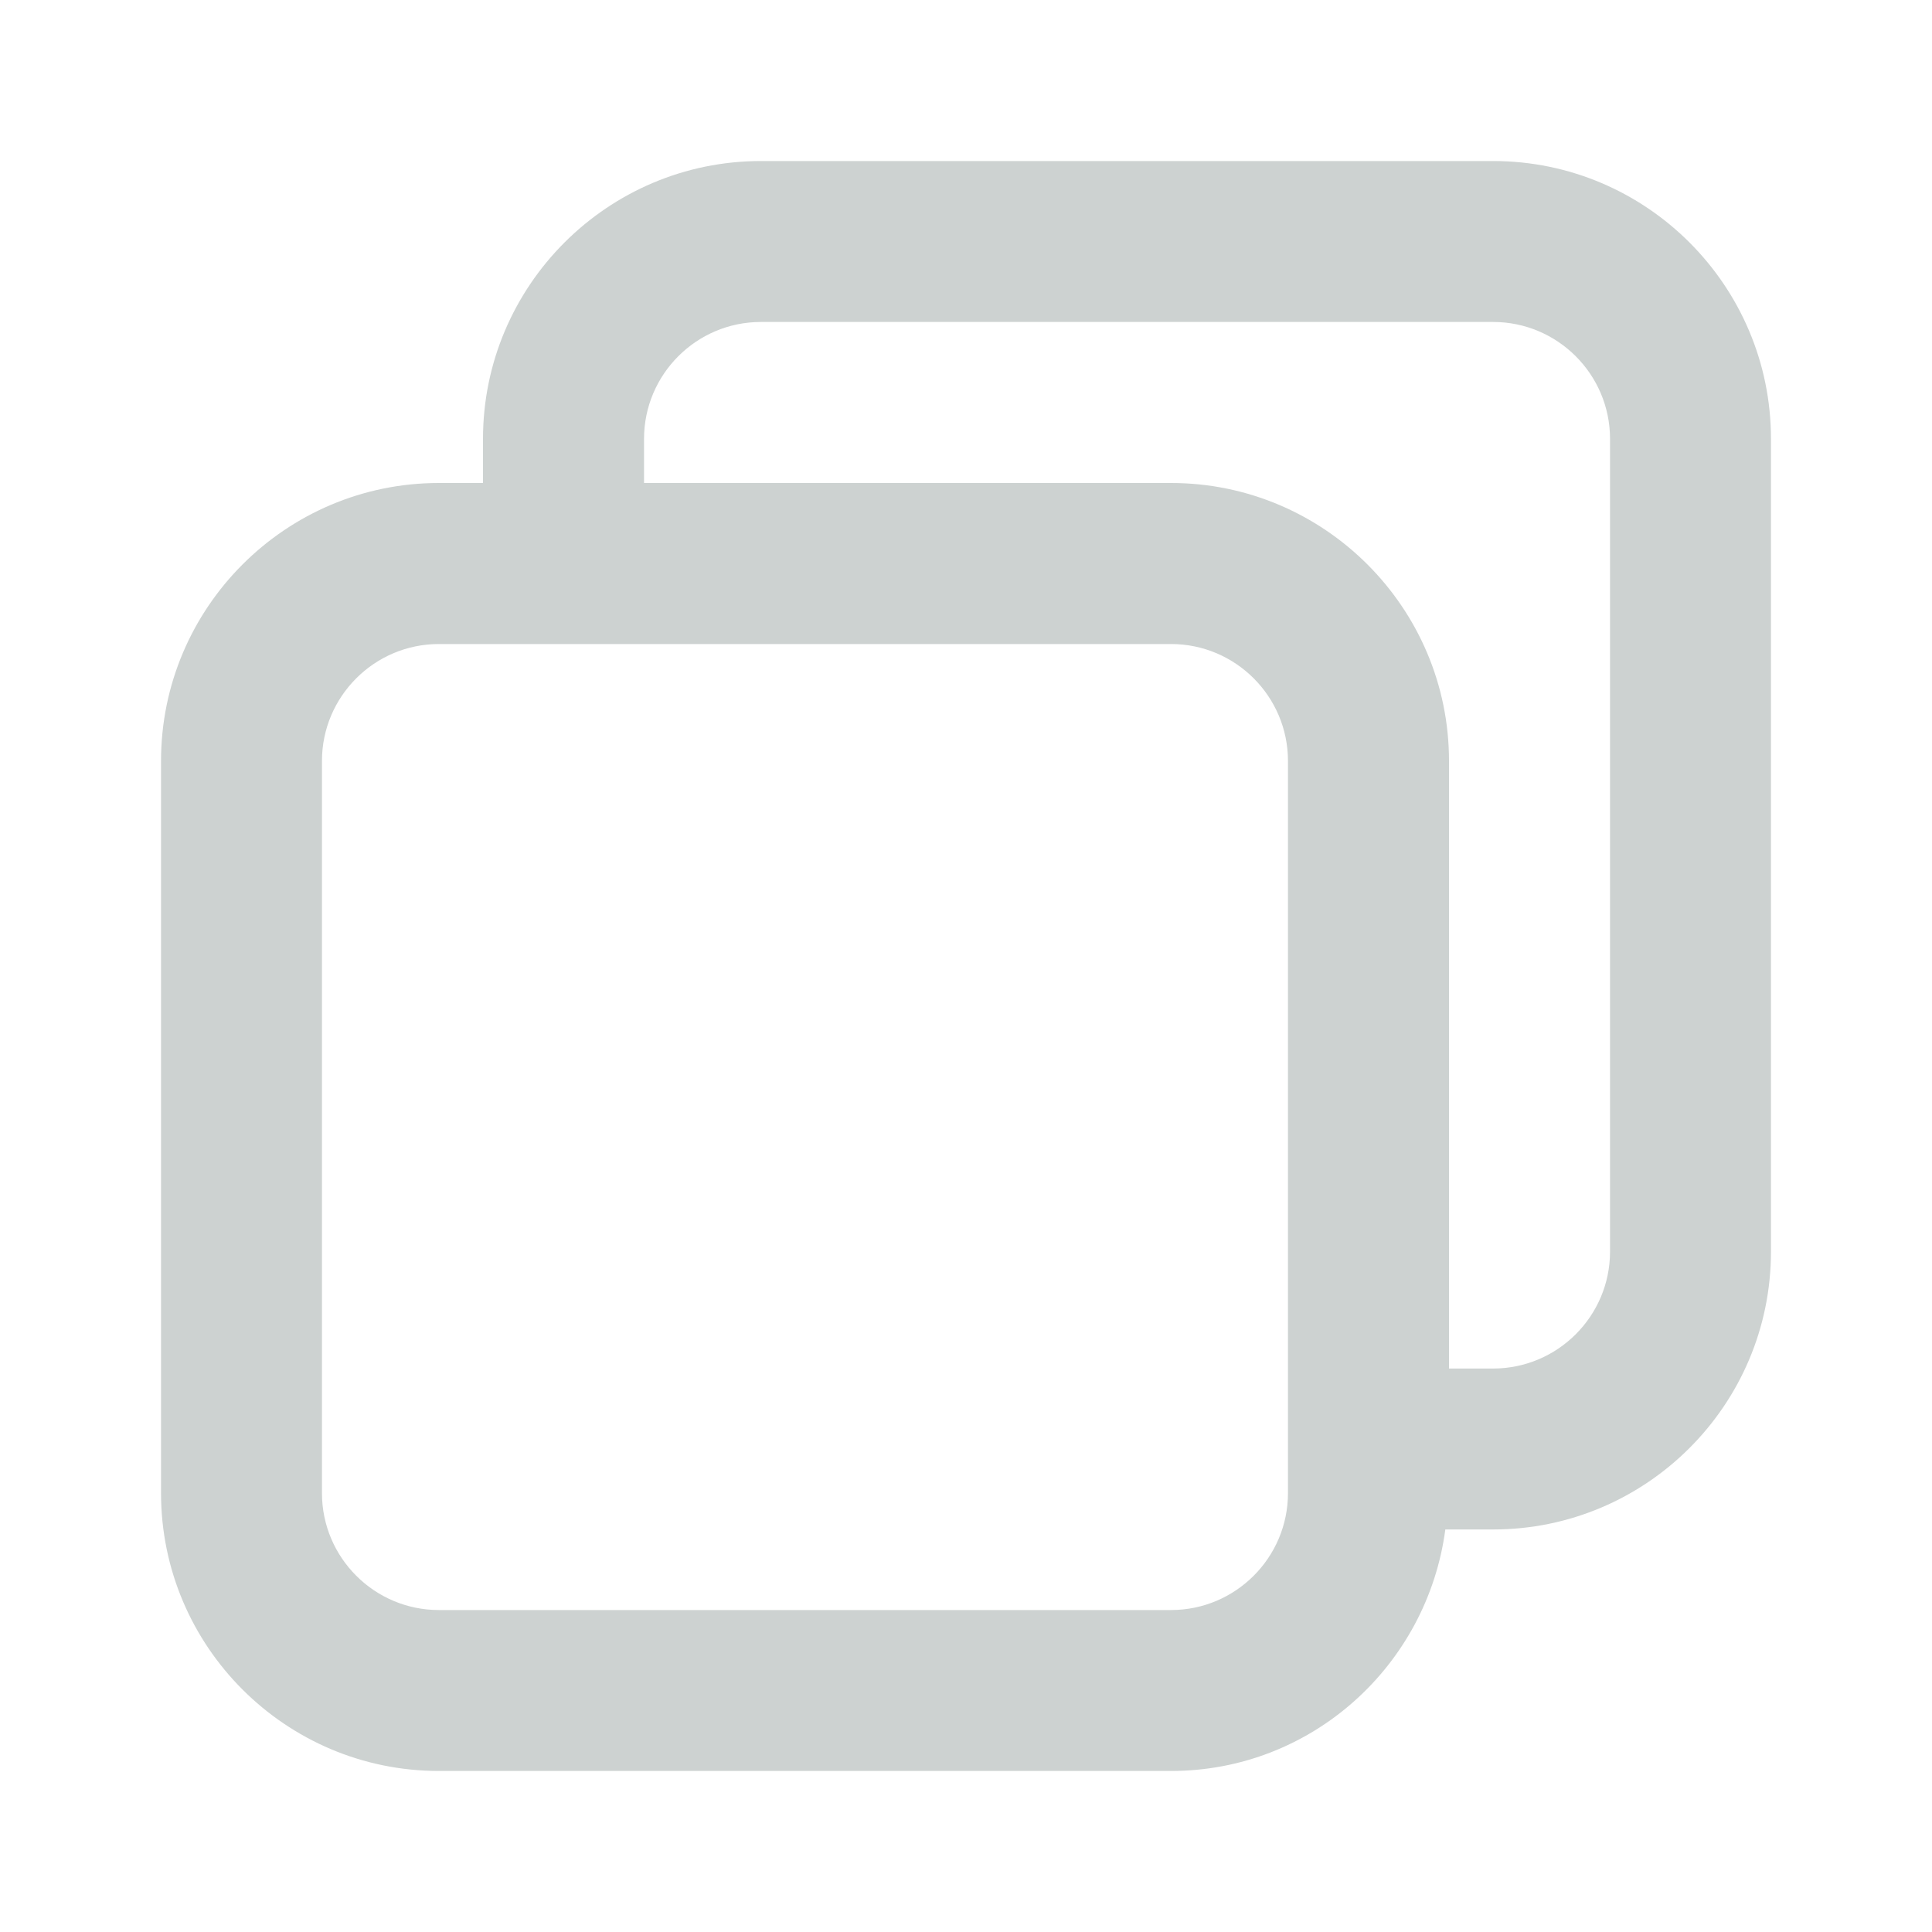 <svg width="20" height="20" viewBox="0 0 20 20" fill="none" xmlns="http://www.w3.org/2000/svg">
<g id="fi_9070501">
<path id="Vector" d="M4.543 18.333H12.123C13.58 18.333 14.775 17.24 14.962 15.833H15.457C17.043 15.833 18.333 14.543 18.333 12.957V4.543C18.333 2.957 17.043 1.667 15.457 1.667H7.877C6.291 1.667 5 2.957 5 4.543V5H4.543C2.957 5 1.667 6.291 1.667 7.877V15.457C1.667 17.043 2.957 18.333 4.543 18.333ZM6.667 4.543C6.667 3.876 7.209 3.333 7.877 3.333H15.457C16.124 3.333 16.667 3.876 16.667 4.543V12.957C16.667 13.624 16.124 14.167 15.457 14.167H15V7.877C15 6.291 13.709 5 12.123 5H6.667V4.543ZM3.333 7.877C3.333 7.21 3.876 6.667 4.543 6.667H12.123C12.79 6.667 13.333 7.21 13.333 7.877V15.457C13.333 16.124 12.79 16.667 12.123 16.667H4.543C3.876 16.667 3.333 16.124 3.333 15.457V7.877Z" fill="#CDD2D1"/>
</g>
</svg>
